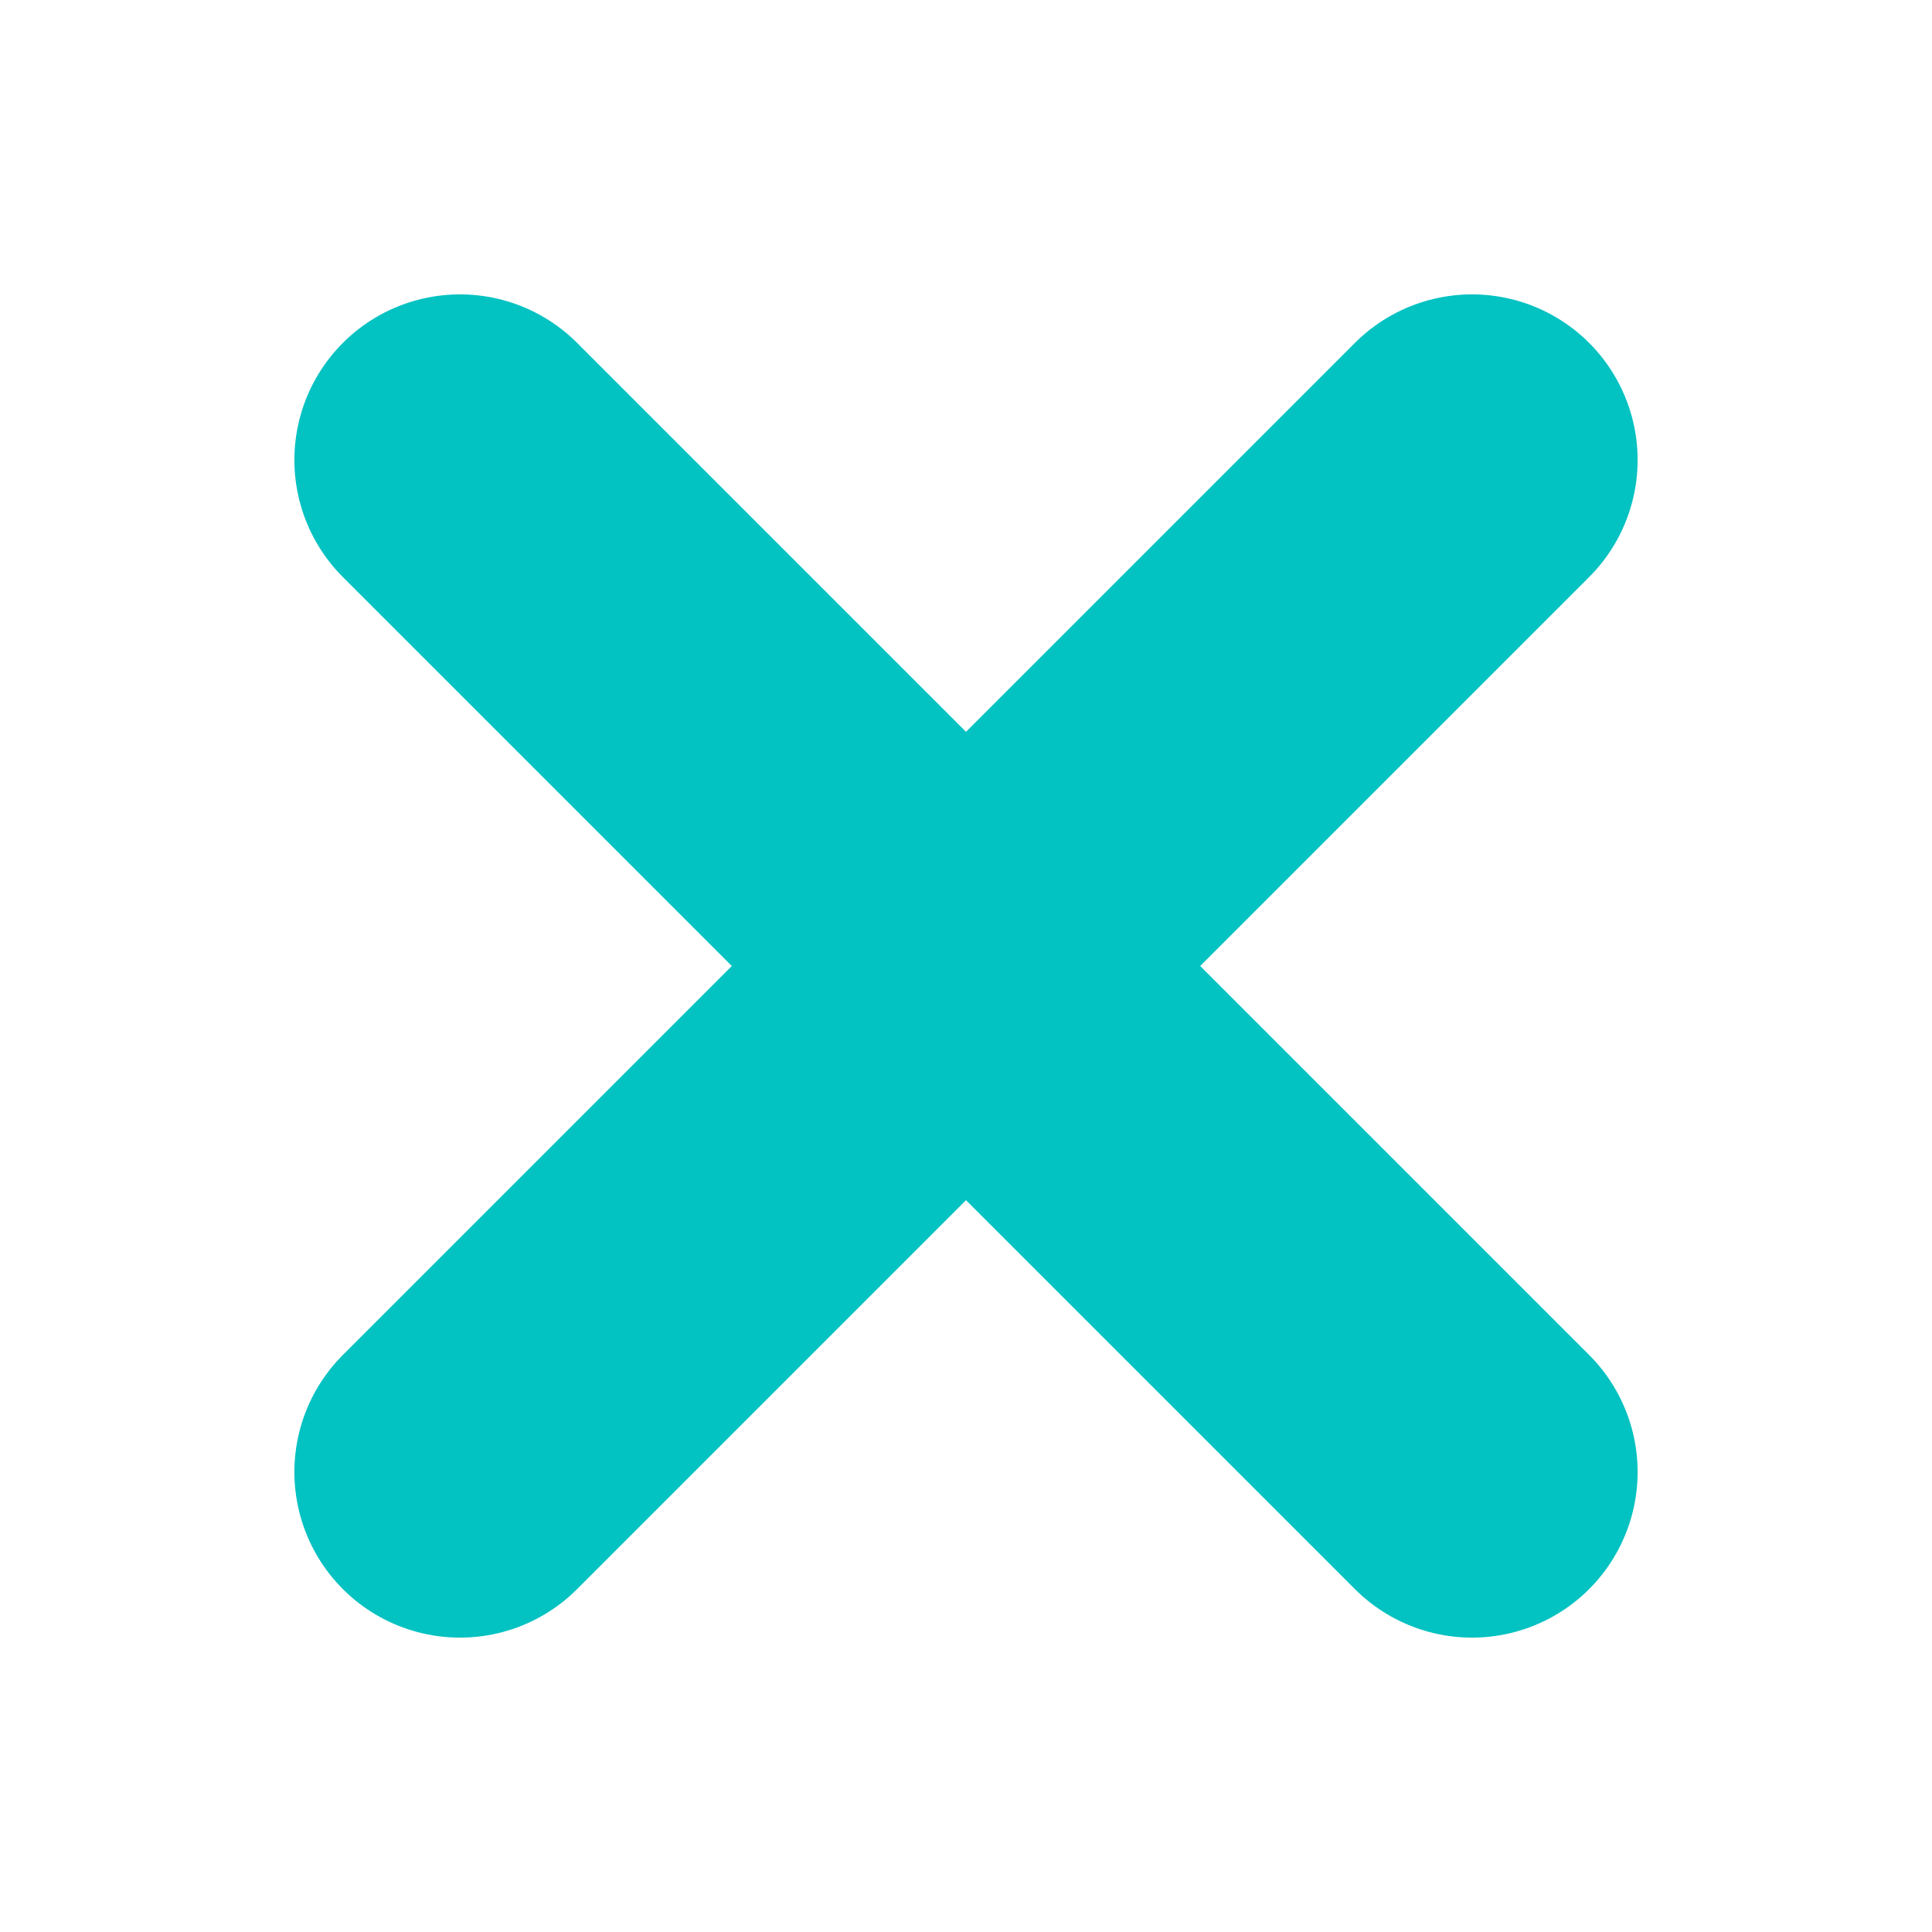 <svg width="35" height="35" viewBox="0 0 35 35" fill="none" xmlns="http://www.w3.org/2000/svg">
<path d="M26.667 8.333L8.333 26.667M8.333 8.333L26.667 26.667" stroke="#03C2C2" stroke-width="6" stroke-linecap="round" stroke-linejoin="round"/>
</svg>
